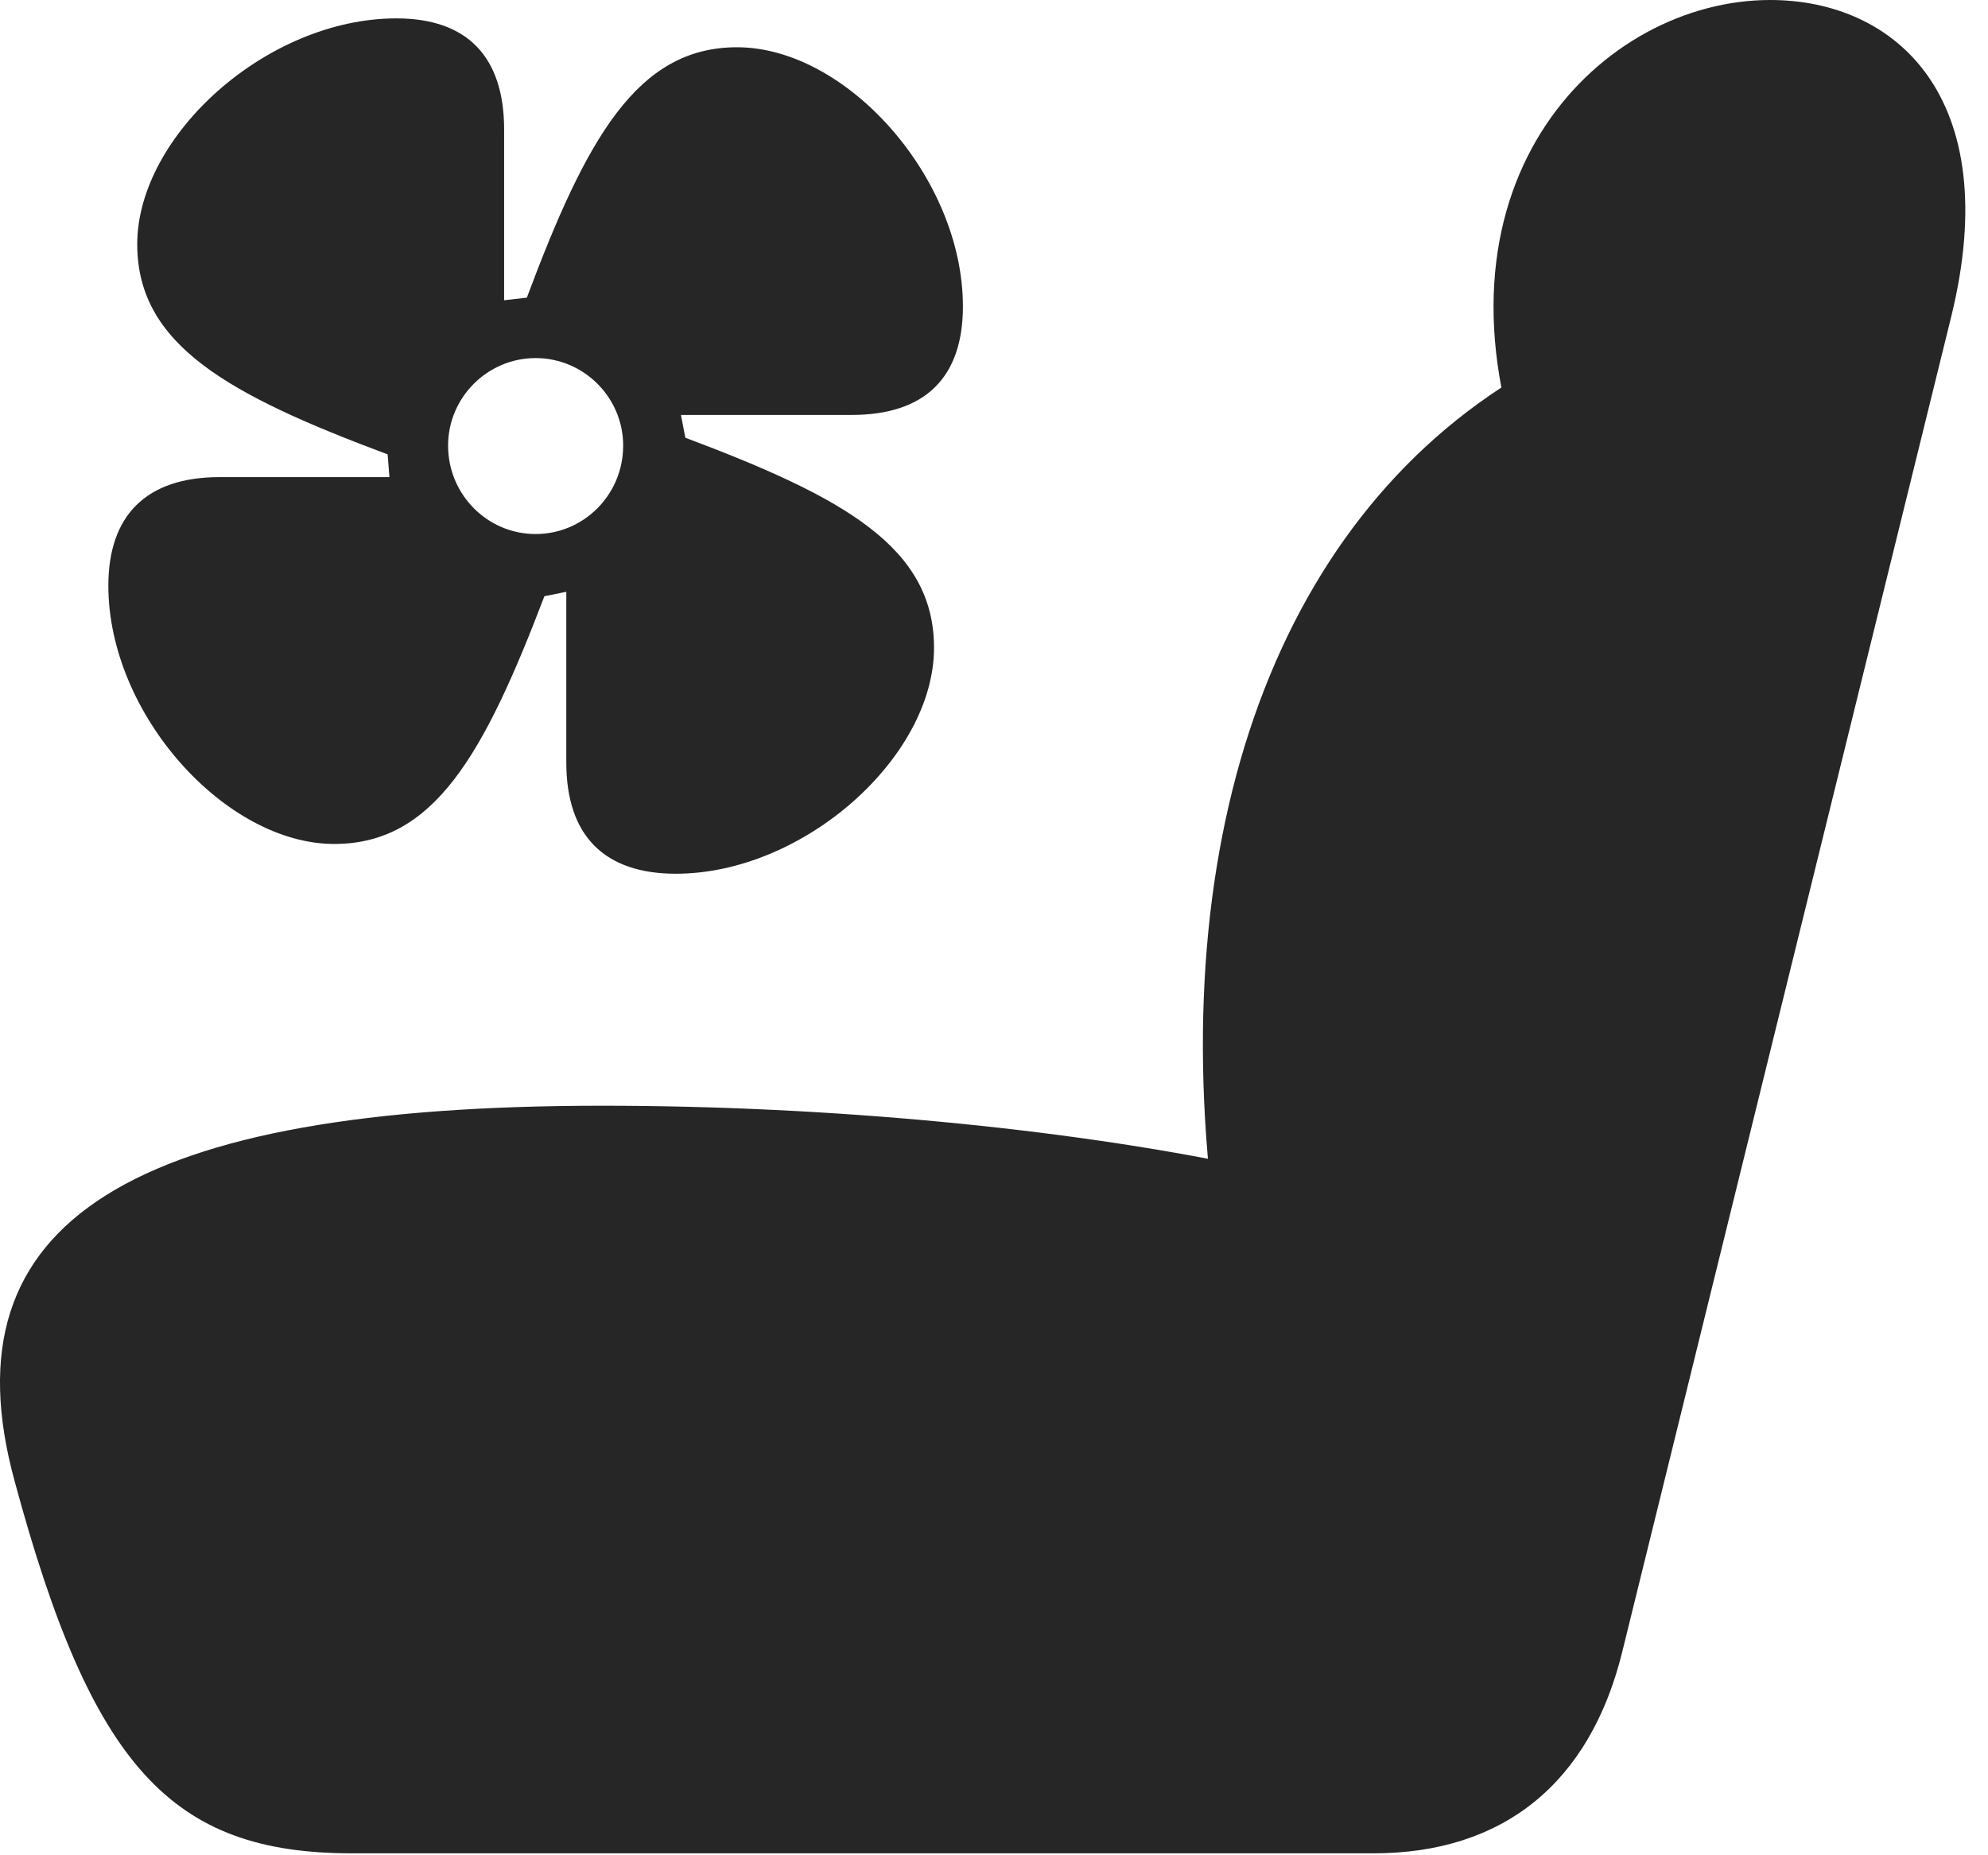 <?xml version="1.0" encoding="UTF-8"?>
<!--Generator: Apple Native CoreSVG 326-->
<!DOCTYPE svg
PUBLIC "-//W3C//DTD SVG 1.1//EN"
       "http://www.w3.org/Graphics/SVG/1.1/DTD/svg11.dtd">
<svg version="1.1" xmlns="http://www.w3.org/2000/svg" xmlns:xlink="http://www.w3.org/1999/xlink" viewBox="0 0 31.043 28.971">
 <g>
  <rect height="28.971" opacity="0" width="31.043" x="0" y="0"/>
  <path d="M0.229 23.133C1.432 27.59 2.676 28.943 5.493 28.943L21.448 28.943C23.471 28.943 24.825 27.85 25.331 25.799L30.471 4.936C31.305 1.531 29.61 0 27.641 0C25.03 0 22.186 2.789 23.786 7.301L24.182 5.619C20.067 7.779 18.194 12.783 18.946 18.895L19.438 18.211C16.622 17.623 12.944 17.268 9.403 17.268C2.089 17.268-0.892 19.045 0.229 23.133Z" fill="black" fill-opacity="0.85"/>
  <path d="M1.692 9.146C1.692 11.156 3.524 13.18 5.219 13.18C6.778 13.18 7.557 11.785 8.501 9.311L8.843 9.242L8.843 11.908C8.843 13.057 9.444 13.645 10.552 13.645C12.548 13.645 14.585 11.826 14.585 10.117C14.585 8.545 13.177 7.766 10.702 6.836L10.633 6.48L13.3 6.48C14.448 6.48 15.036 5.893 15.036 4.785C15.036 2.775 13.217 0.738 11.508 0.738C9.95 0.738 9.157 2.16 8.227 4.648L7.872 4.689L7.872 2.023C7.872 0.889 7.298 0.287 6.19 0.287C4.167 0.287 2.143 2.119 2.143 3.814C2.143 5.387 3.565 6.166 6.053 7.096L6.081 7.451L3.428 7.451C2.28 7.451 1.692 8.053 1.692 9.146ZM8.364 8.34C7.612 8.34 6.997 7.725 6.997 6.959C6.997 6.207 7.612 5.592 8.364 5.592C9.116 5.592 9.731 6.207 9.731 6.959C9.731 7.725 9.116 8.34 8.364 8.34Z" fill="black" fill-opacity="0.85"/>
 </g>
</svg>

